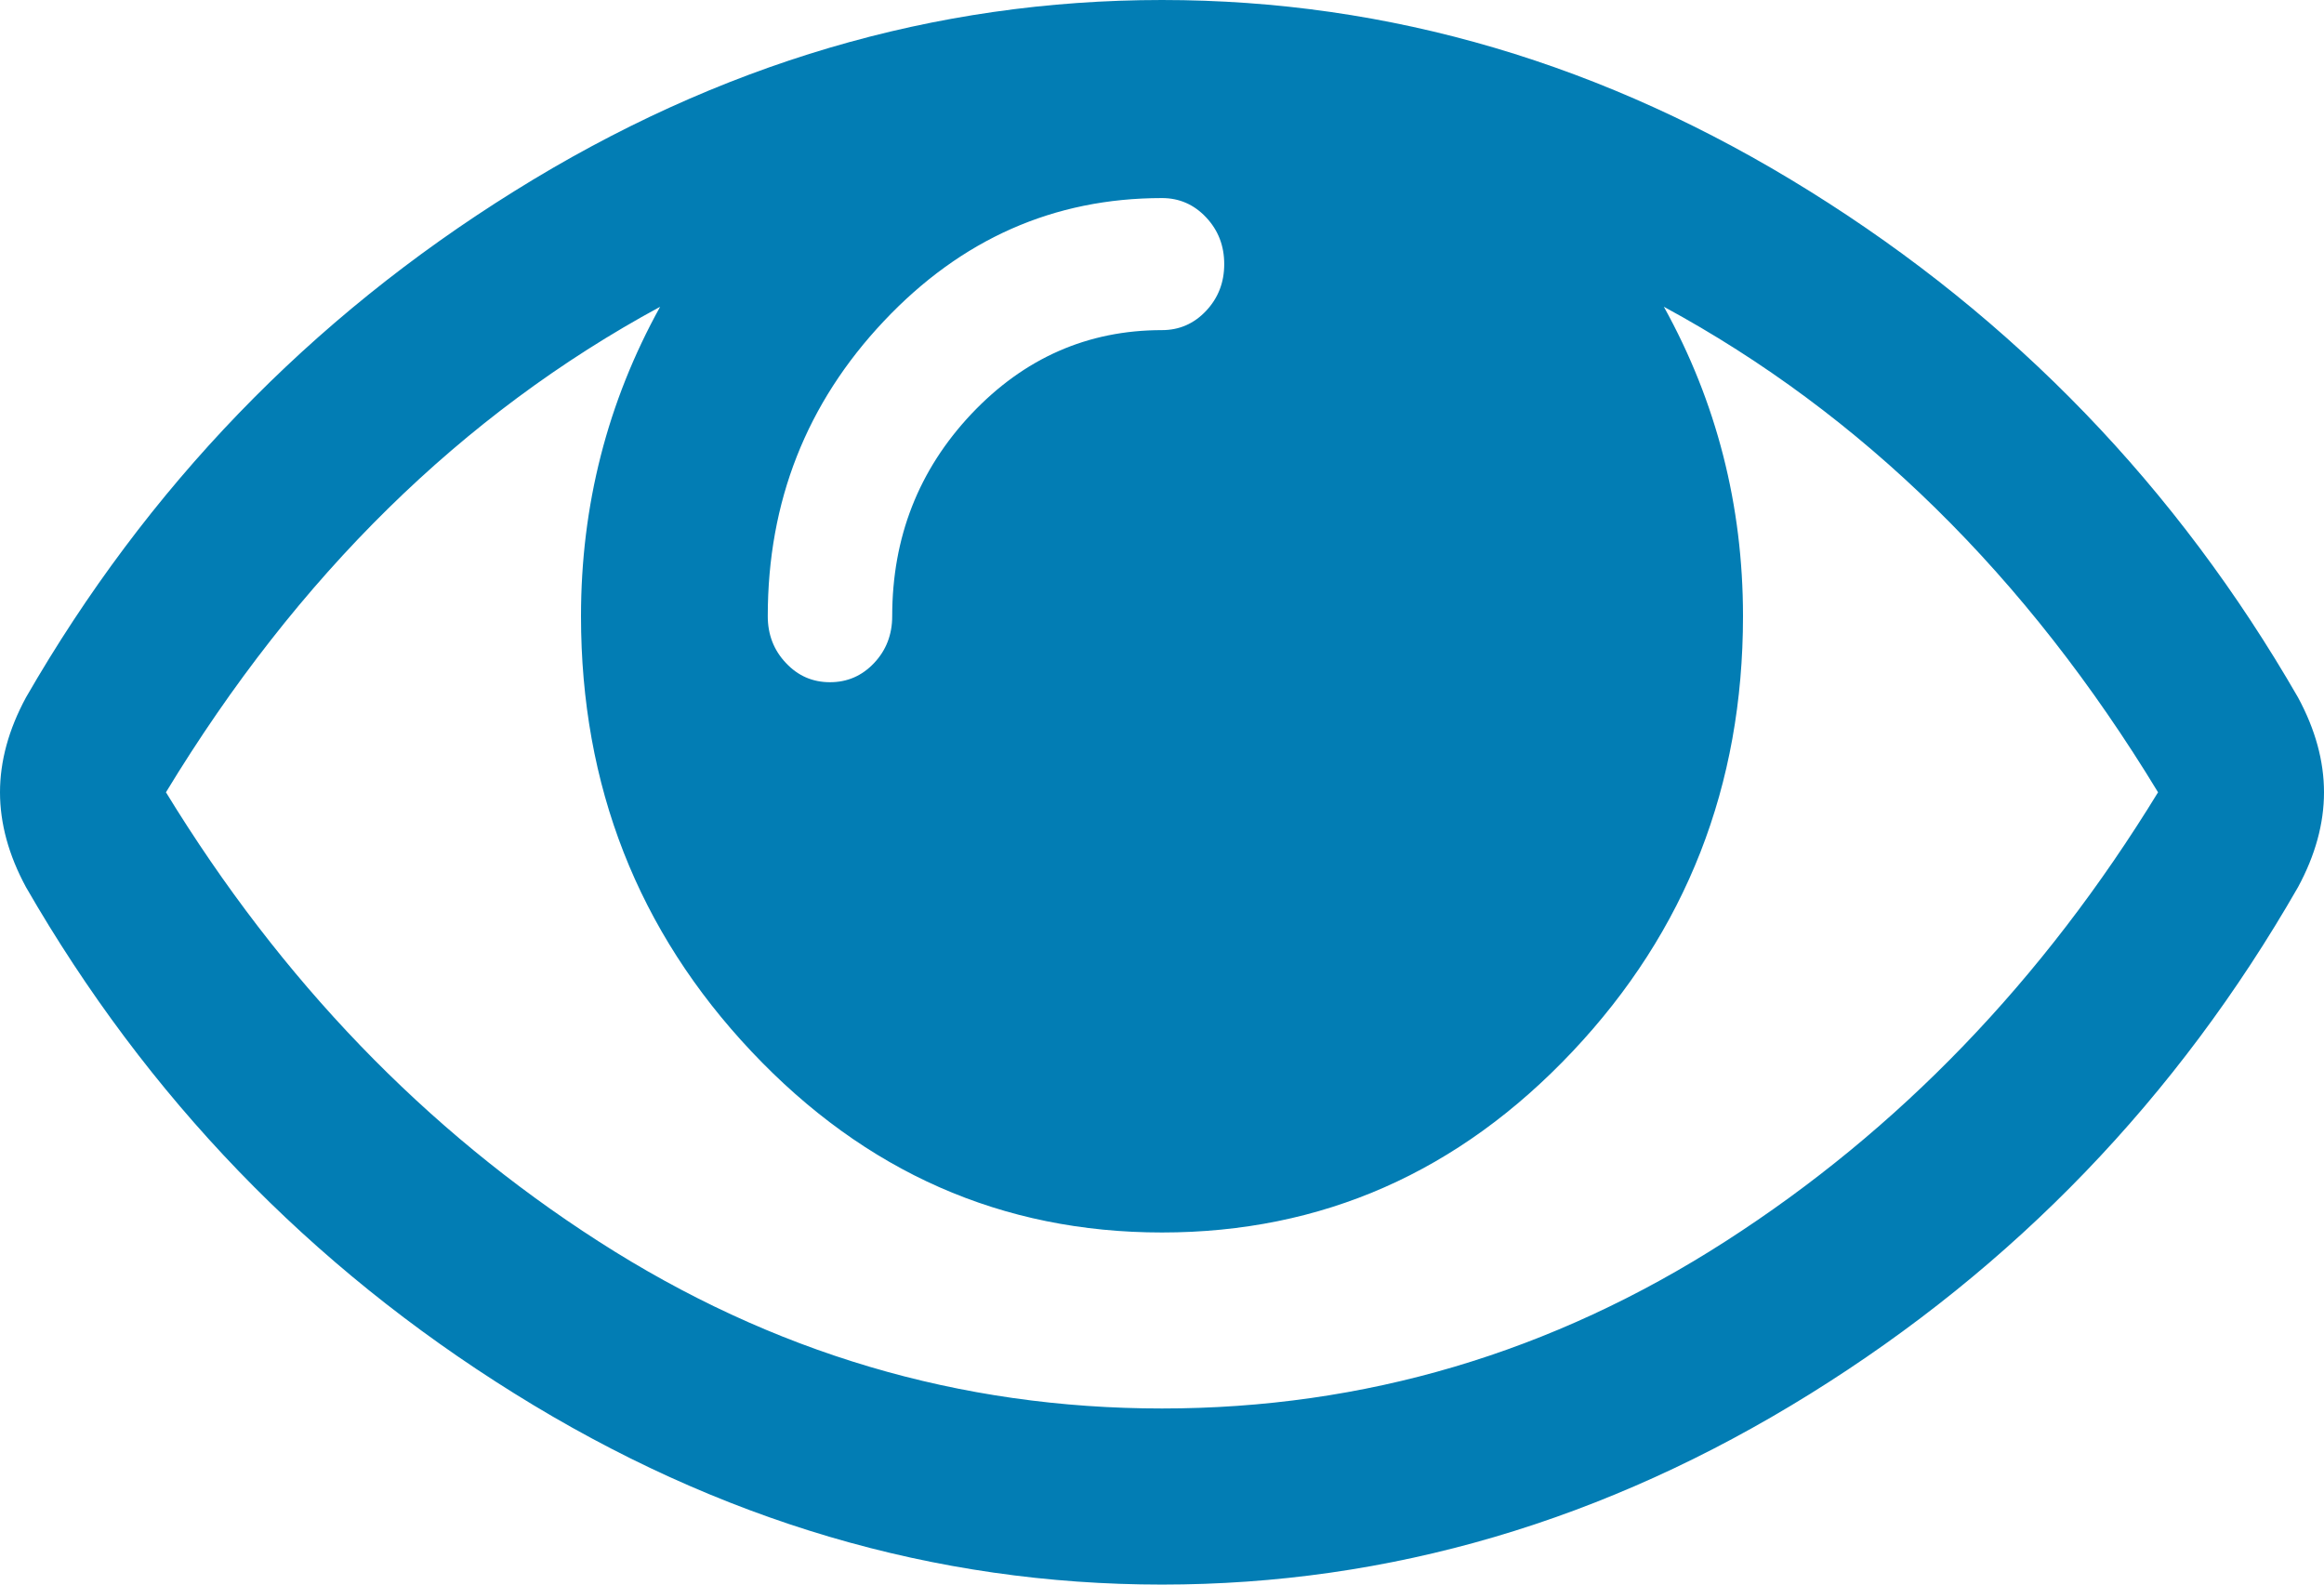 ﻿<?xml version="1.0" encoding="utf-8"?>
<svg version="1.1" xmlns:xlink="http://www.w3.org/1999/xlink" width="22px" height="15px" xmlns="http://www.w3.org/2000/svg">
  <g transform="matrix(1 0 0 1 -7 -91 )">
    <path d="M 16.334 11.751  C 17.975 10.697  19.34 9.28  20.429 7.5  C 19.185 5.451  17.625 3.919  15.751 2.904  C 16.25 3.806  16.5 4.783  16.5 5.833  C 16.5 7.439  15.962 8.813  14.886 9.954  C 13.809 11.096  12.514 11.667  11 11.667  C 9.486 11.667  8.191 11.096  7.114 9.954  C 6.038 8.813  5.5 7.439  5.5 5.833  C 5.5 4.783  5.75 3.806  6.249 2.904  C 4.375 3.919  2.815 5.451  1.571 7.5  C 2.66 9.28  4.025 10.697  5.666 11.751  C 7.307 12.806  9.085 13.333  11 13.333  C 12.915 13.333  14.693 12.806  16.334 11.751  Z M 11.417 2.943  C 11.532 2.821  11.589 2.674  11.589 2.5  C 11.589 2.326  11.532 2.179  11.417 2.057  C 11.303 1.936  11.164 1.875  11 1.875  C 9.977 1.875  9.099 2.263  8.367 3.04  C 7.634 3.817  7.268 4.748  7.268 5.833  C 7.268 6.007  7.325 6.155  7.44 6.276  C 7.554 6.398  7.693 6.458  7.857 6.458  C 8.021 6.458  8.16 6.398  8.275 6.276  C 8.389 6.155  8.446 6.007  8.446 5.833  C 8.446 5.087  8.696 4.449  9.195 3.919  C 9.695 3.39  10.296 3.125  11 3.125  C 11.164 3.125  11.303 3.064  11.417 2.943  Z M 21.754 6.602  C 21.918 6.905  22 7.205  22 7.5  C 22 7.795  21.918 8.095  21.754 8.398  C 20.609 10.395  19.068 11.994  17.132 13.197  C 15.197 14.399  13.153 15  11 15  C 8.847 15  6.803 14.397  4.868 13.19  C 2.932 11.984  1.391 10.386  0.246 8.398  C 0.082 8.095  0 7.795  0 7.5  C 0 7.205  0.082 6.905  0.246 6.602  C 1.391 4.614  2.932 3.016  4.868 1.81  C 6.803 0.603  8.847 0  11 0  C 13.153 0  15.197 0.603  17.132 1.81  C 19.068 3.016  20.609 4.614  21.754 6.602  Z " fill-rule="nonzero" fill="#027db4" stroke="none" transform="matrix(1 0 0 1 7 91 )" />
  </g>
</svg>
